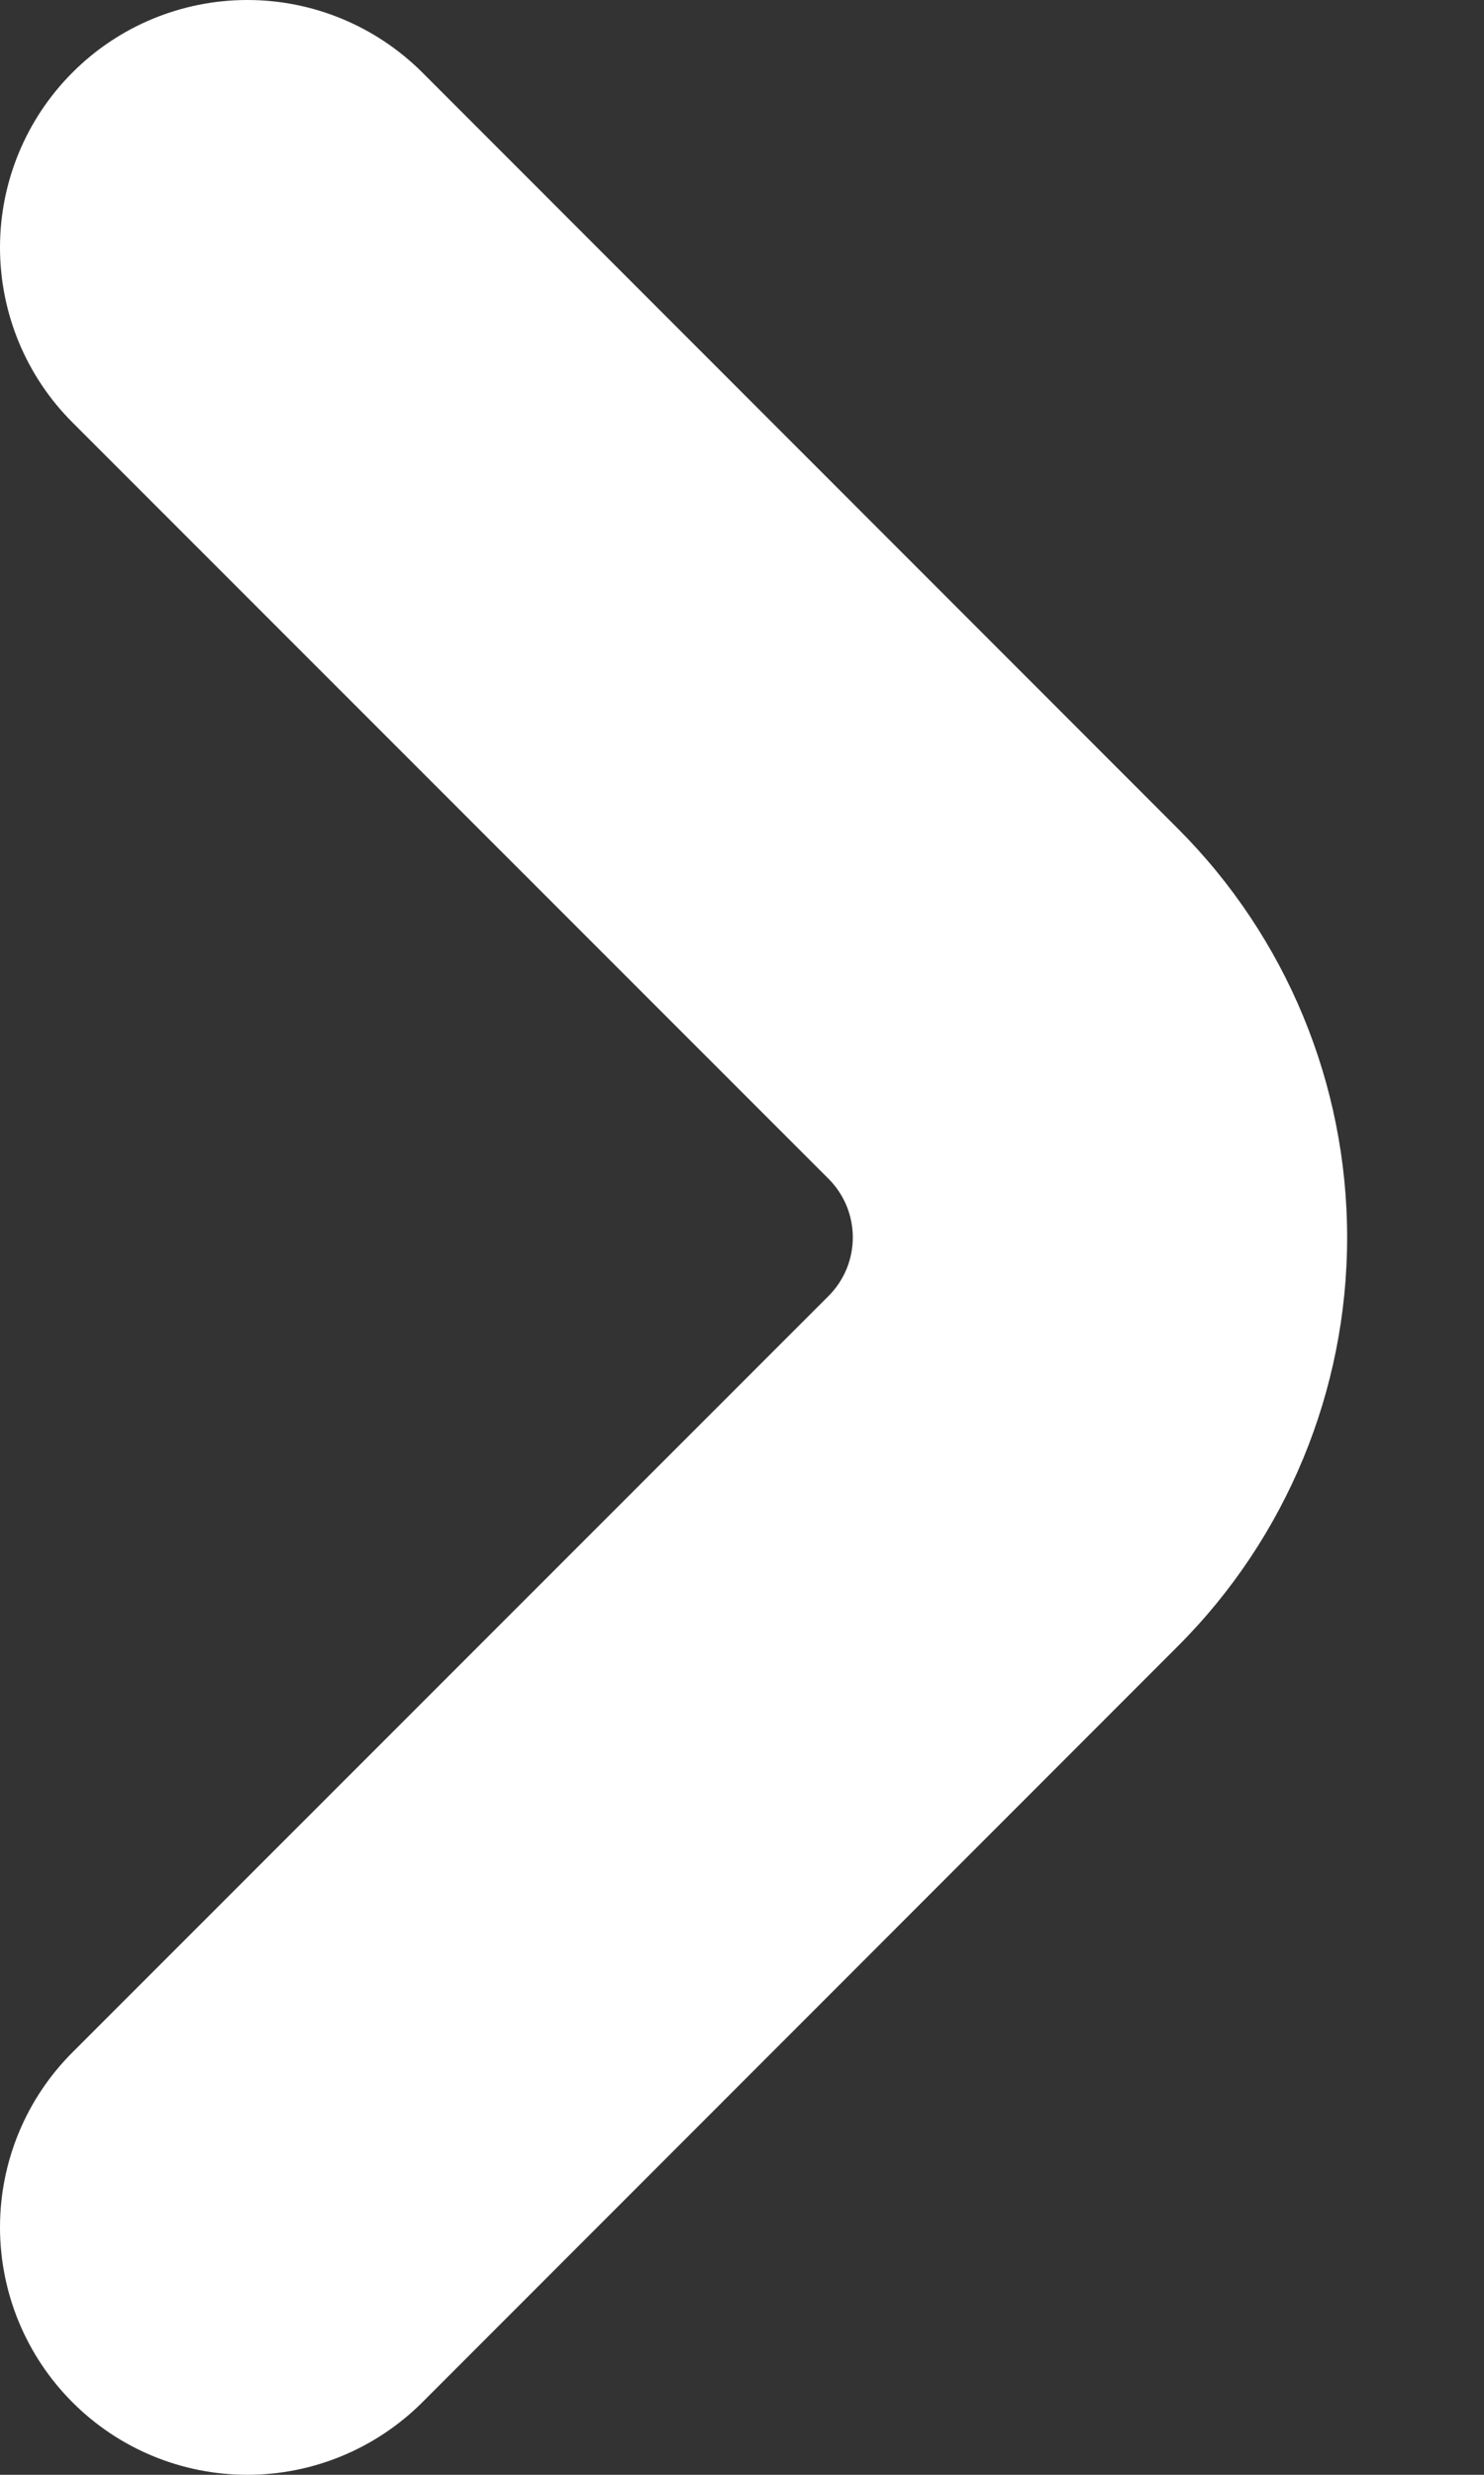 <svg width="9" height="15" viewBox="0 0 9 15" fill="none" xmlns="http://www.w3.org/2000/svg">
<rect x="0" y="0" width="9" height="15" fill="#333333" stroke="none"/>
<path d="M7.146 5.025L2.561 0.439C2.279 0.158 1.898 -9.37249e-05 1.5 4.17228e-08C1.102 9.38083e-05 0.72 0.158 0.439 0.44C0.158 0.721 -9.37247e-05 1.103 4.17227e-08 1.5C9.38081e-05 1.898 0.158 2.28 0.44 2.561L5.026 7.146C5.072 7.192 5.109 7.248 5.134 7.308C5.159 7.369 5.172 7.434 5.172 7.5C5.172 7.566 5.159 7.631 5.134 7.692C5.109 7.752 5.072 7.808 5.026 7.854L0.44 12.439C0.158 12.72 9.38081e-05 13.102 4.17227e-08 13.499C-9.37247e-05 13.897 0.158 14.279 0.439 14.56C0.72 14.842 1.102 15 1.5 15C1.898 15 2.279 14.842 2.561 14.561L7.146 9.975C7.802 9.318 8.17 8.428 8.17 7.5C8.17 6.572 7.802 5.682 7.146 5.025Z" fill="white"/>
</svg>
